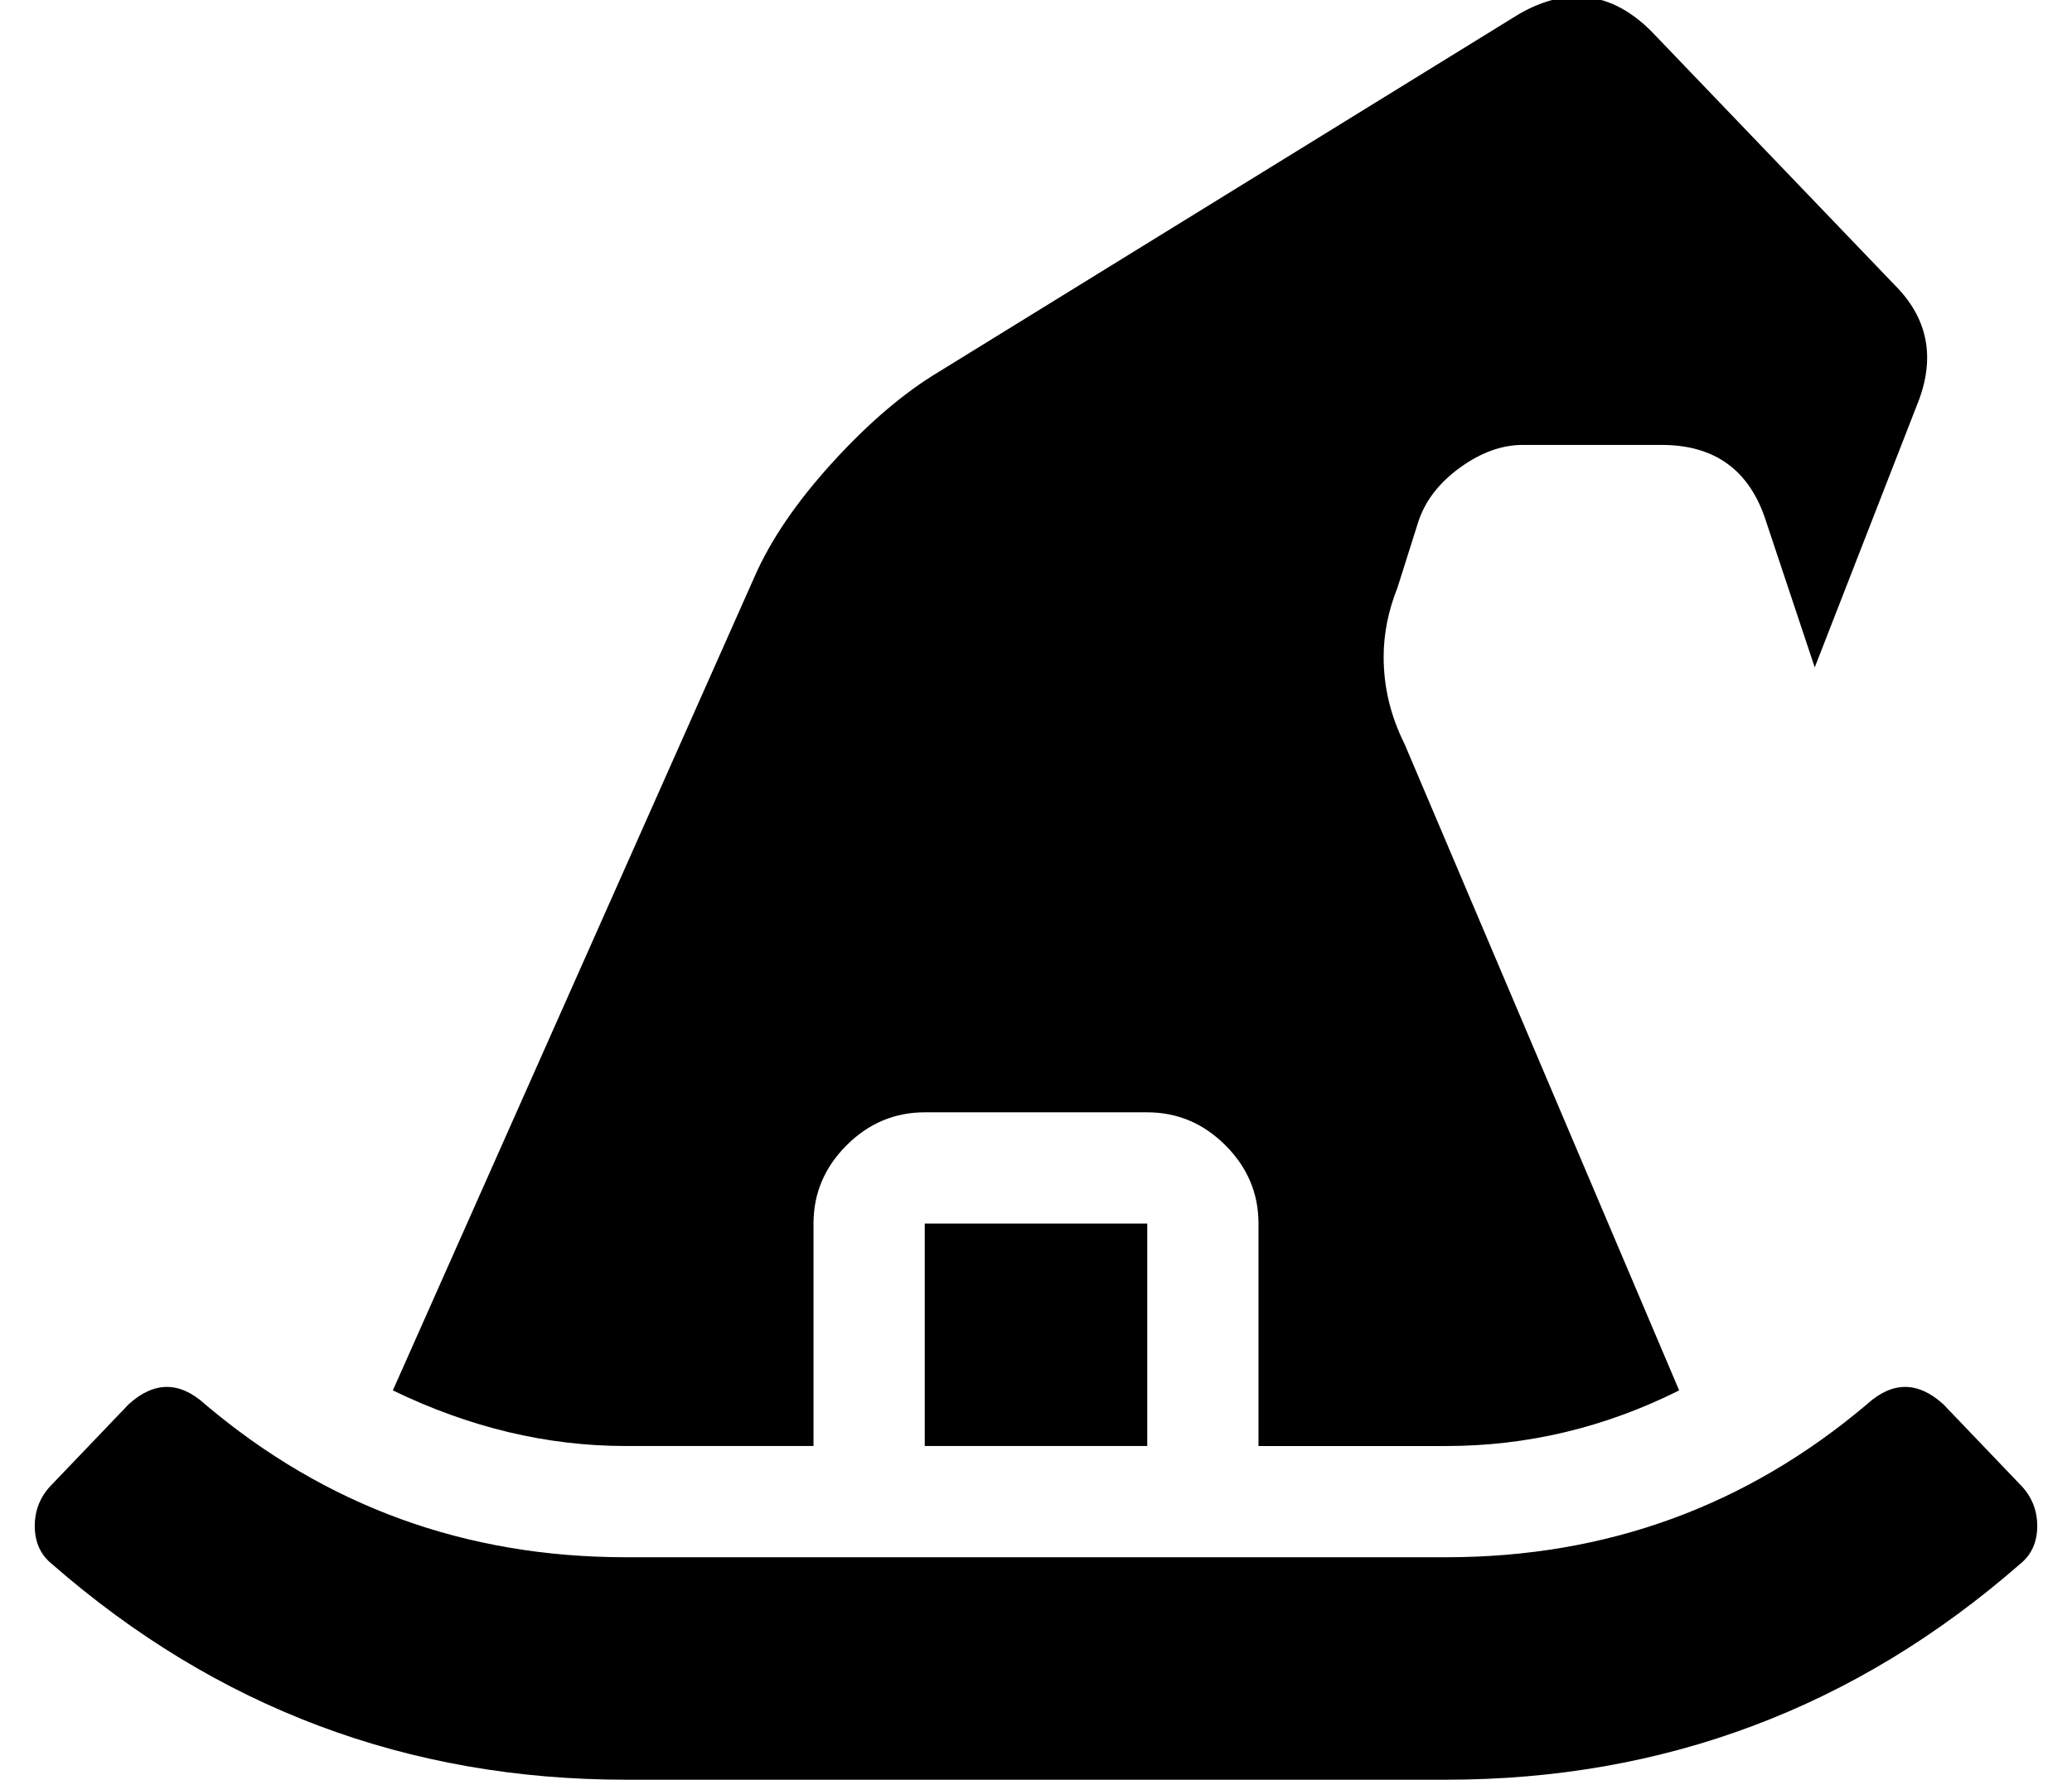 <?xml version="1.0" standalone="no"?>
<!DOCTYPE svg PUBLIC "-//W3C//DTD SVG 1.1//EN" "http://www.w3.org/Graphics/SVG/1.1/DTD/svg11.dtd" >
<svg xmlns="http://www.w3.org/2000/svg" xmlns:xlink="http://www.w3.org/1999/xlink" version="1.1" viewBox="-10 0 596 512">
   <path fill="currentColor"
d="M571 427q5 5 5 12t-5 11q-71 62 -165 62h-236q-94 0 -165 -62q-5 -4 -5 -11t5 -12l22 -23q11 -10 22 0q52 44 121 44h236q69 0 121 -44q11 -10 22 0zM224 416h-54q-34 0 -67 -16l104 -234q7 -16 22.5 -33t30.5 -26l167 -103q21 -12 38 5l70 73q14 14 7 33l-30 77l-14 -42
q-7 -22 -30 -22h-40q-9 0 -18 6.5t-12 15.5l-6 19q-4 10 -4 20q0 13 6 25l79 186q-32 16 -67 16h-54v-64q0 -13 -9.5 -22.5t-22.5 -9.5h-64q-13 0 -22.5 9.5t-9.5 22.5v64zM256 416v-64h64v64h-64z" />
</svg>
